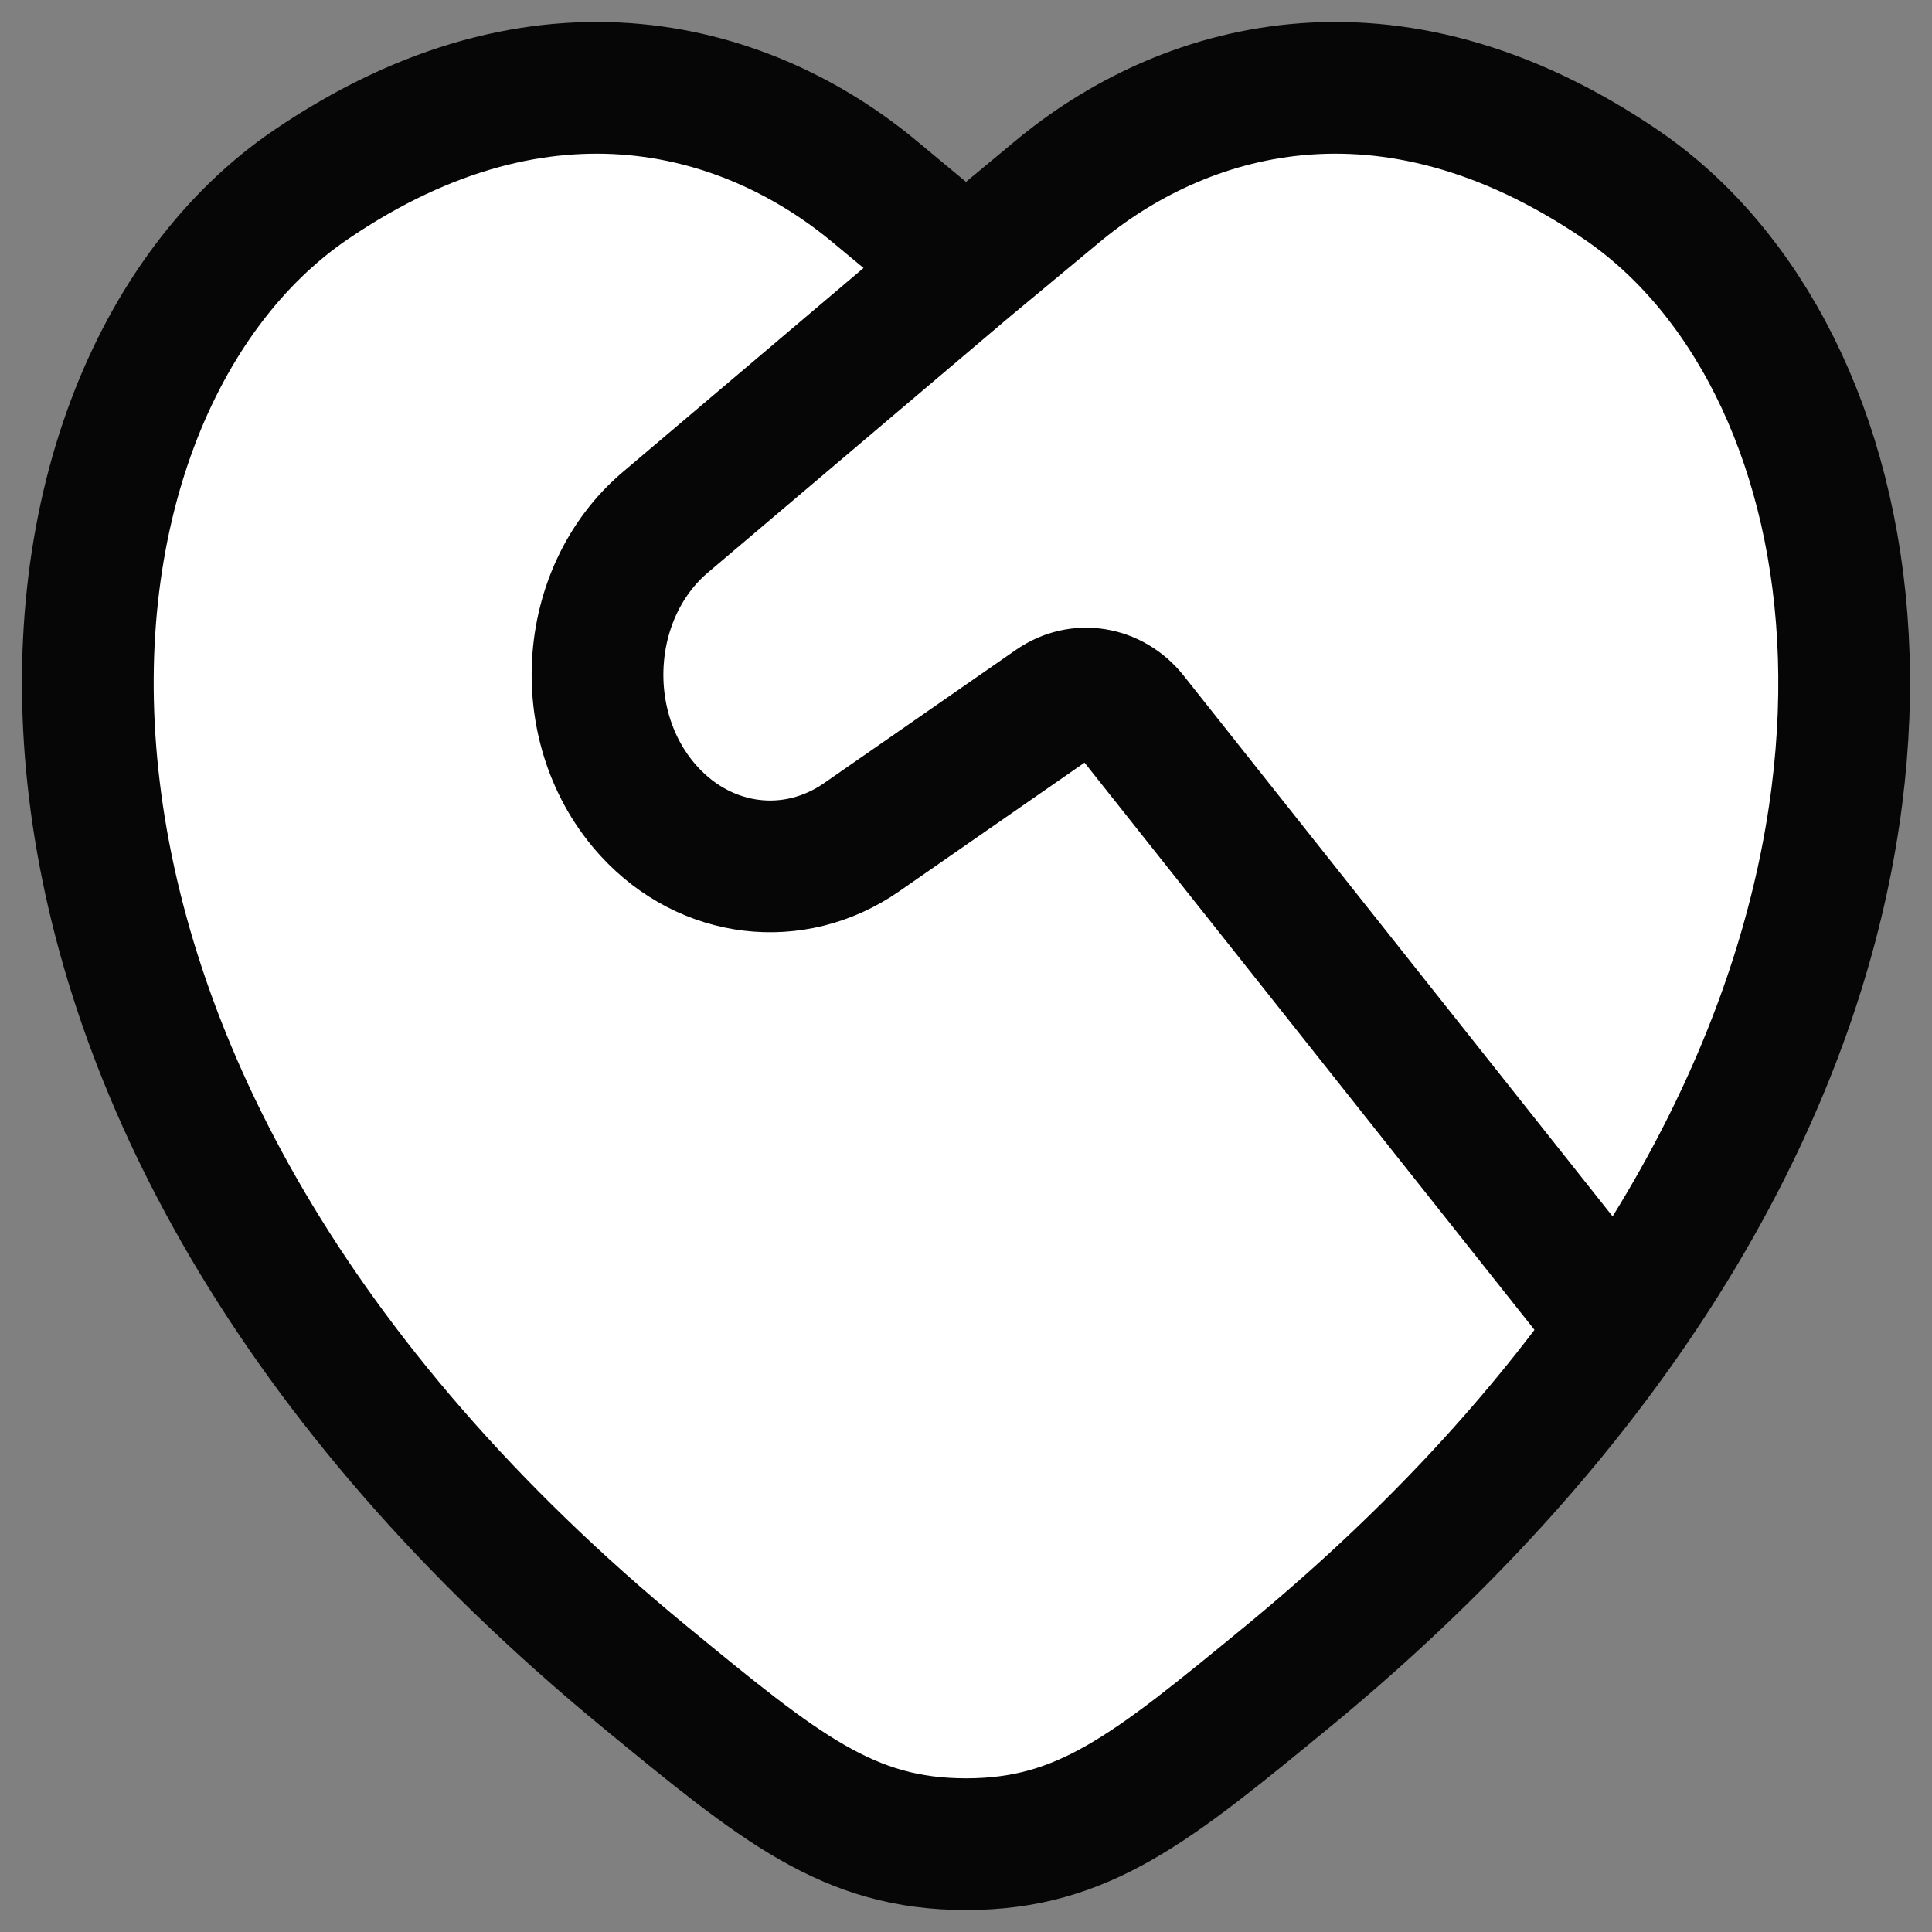 <svg width="22" height="22" viewBox="0 0 22 22" fill="none" xmlns="http://www.w3.org/2000/svg">
<rect x="0" y="0" width="22" height="22" fill="#808080" stroke="none"/>
<path d="M18.417 15.126C22.368 9.56 21.301 4.039 18.463 2.105C15.781 0.277 13.44 1.013 12.034 2.187L11 3.046M18.417 15.126C17.469 16.462 16.232 17.8 14.661 19.093C13.114 20.364 12.341 21 11 21C9.659 21 8.886 20.364 7.34 19.093C-0.778 12.417 0.018 4.503 3.537 2.105C6.219 0.277 8.56 1.013 9.966 2.187L11 3.046M18.417 15.126L12.892 8.161C12.666 7.876 12.287 7.814 11.997 8.016L9.811 9.534C9.042 10.068 8.043 9.948 7.395 9.243C6.538 8.312 6.625 6.753 7.578 5.946L11 3.046" fill="white"/>
<path d="M18.417 15.126C22.368 9.56 21.301 4.039 18.463 2.105C15.781 0.277 13.44 1.013 12.034 2.187L11 3.046M18.417 15.126C17.469 16.462 16.232 17.8 14.661 19.093C13.114 20.364 12.341 21 11 21C9.659 21 8.886 20.364 7.34 19.093C-0.778 12.417 0.018 4.503 3.537 2.105C6.219 0.277 8.56 1.013 9.966 2.187L11 3.046M18.417 15.126L12.892 8.161C12.666 7.876 12.287 7.814 11.997 8.016L9.811 9.534C9.042 10.068 8.043 9.948 7.395 9.243C6.538 8.312 6.625 6.753 7.578 5.946L11 3.046" stroke="#060606" stroke-width="1.5" stroke-linecap="round" stroke-linejoin="round"/>
</svg>
